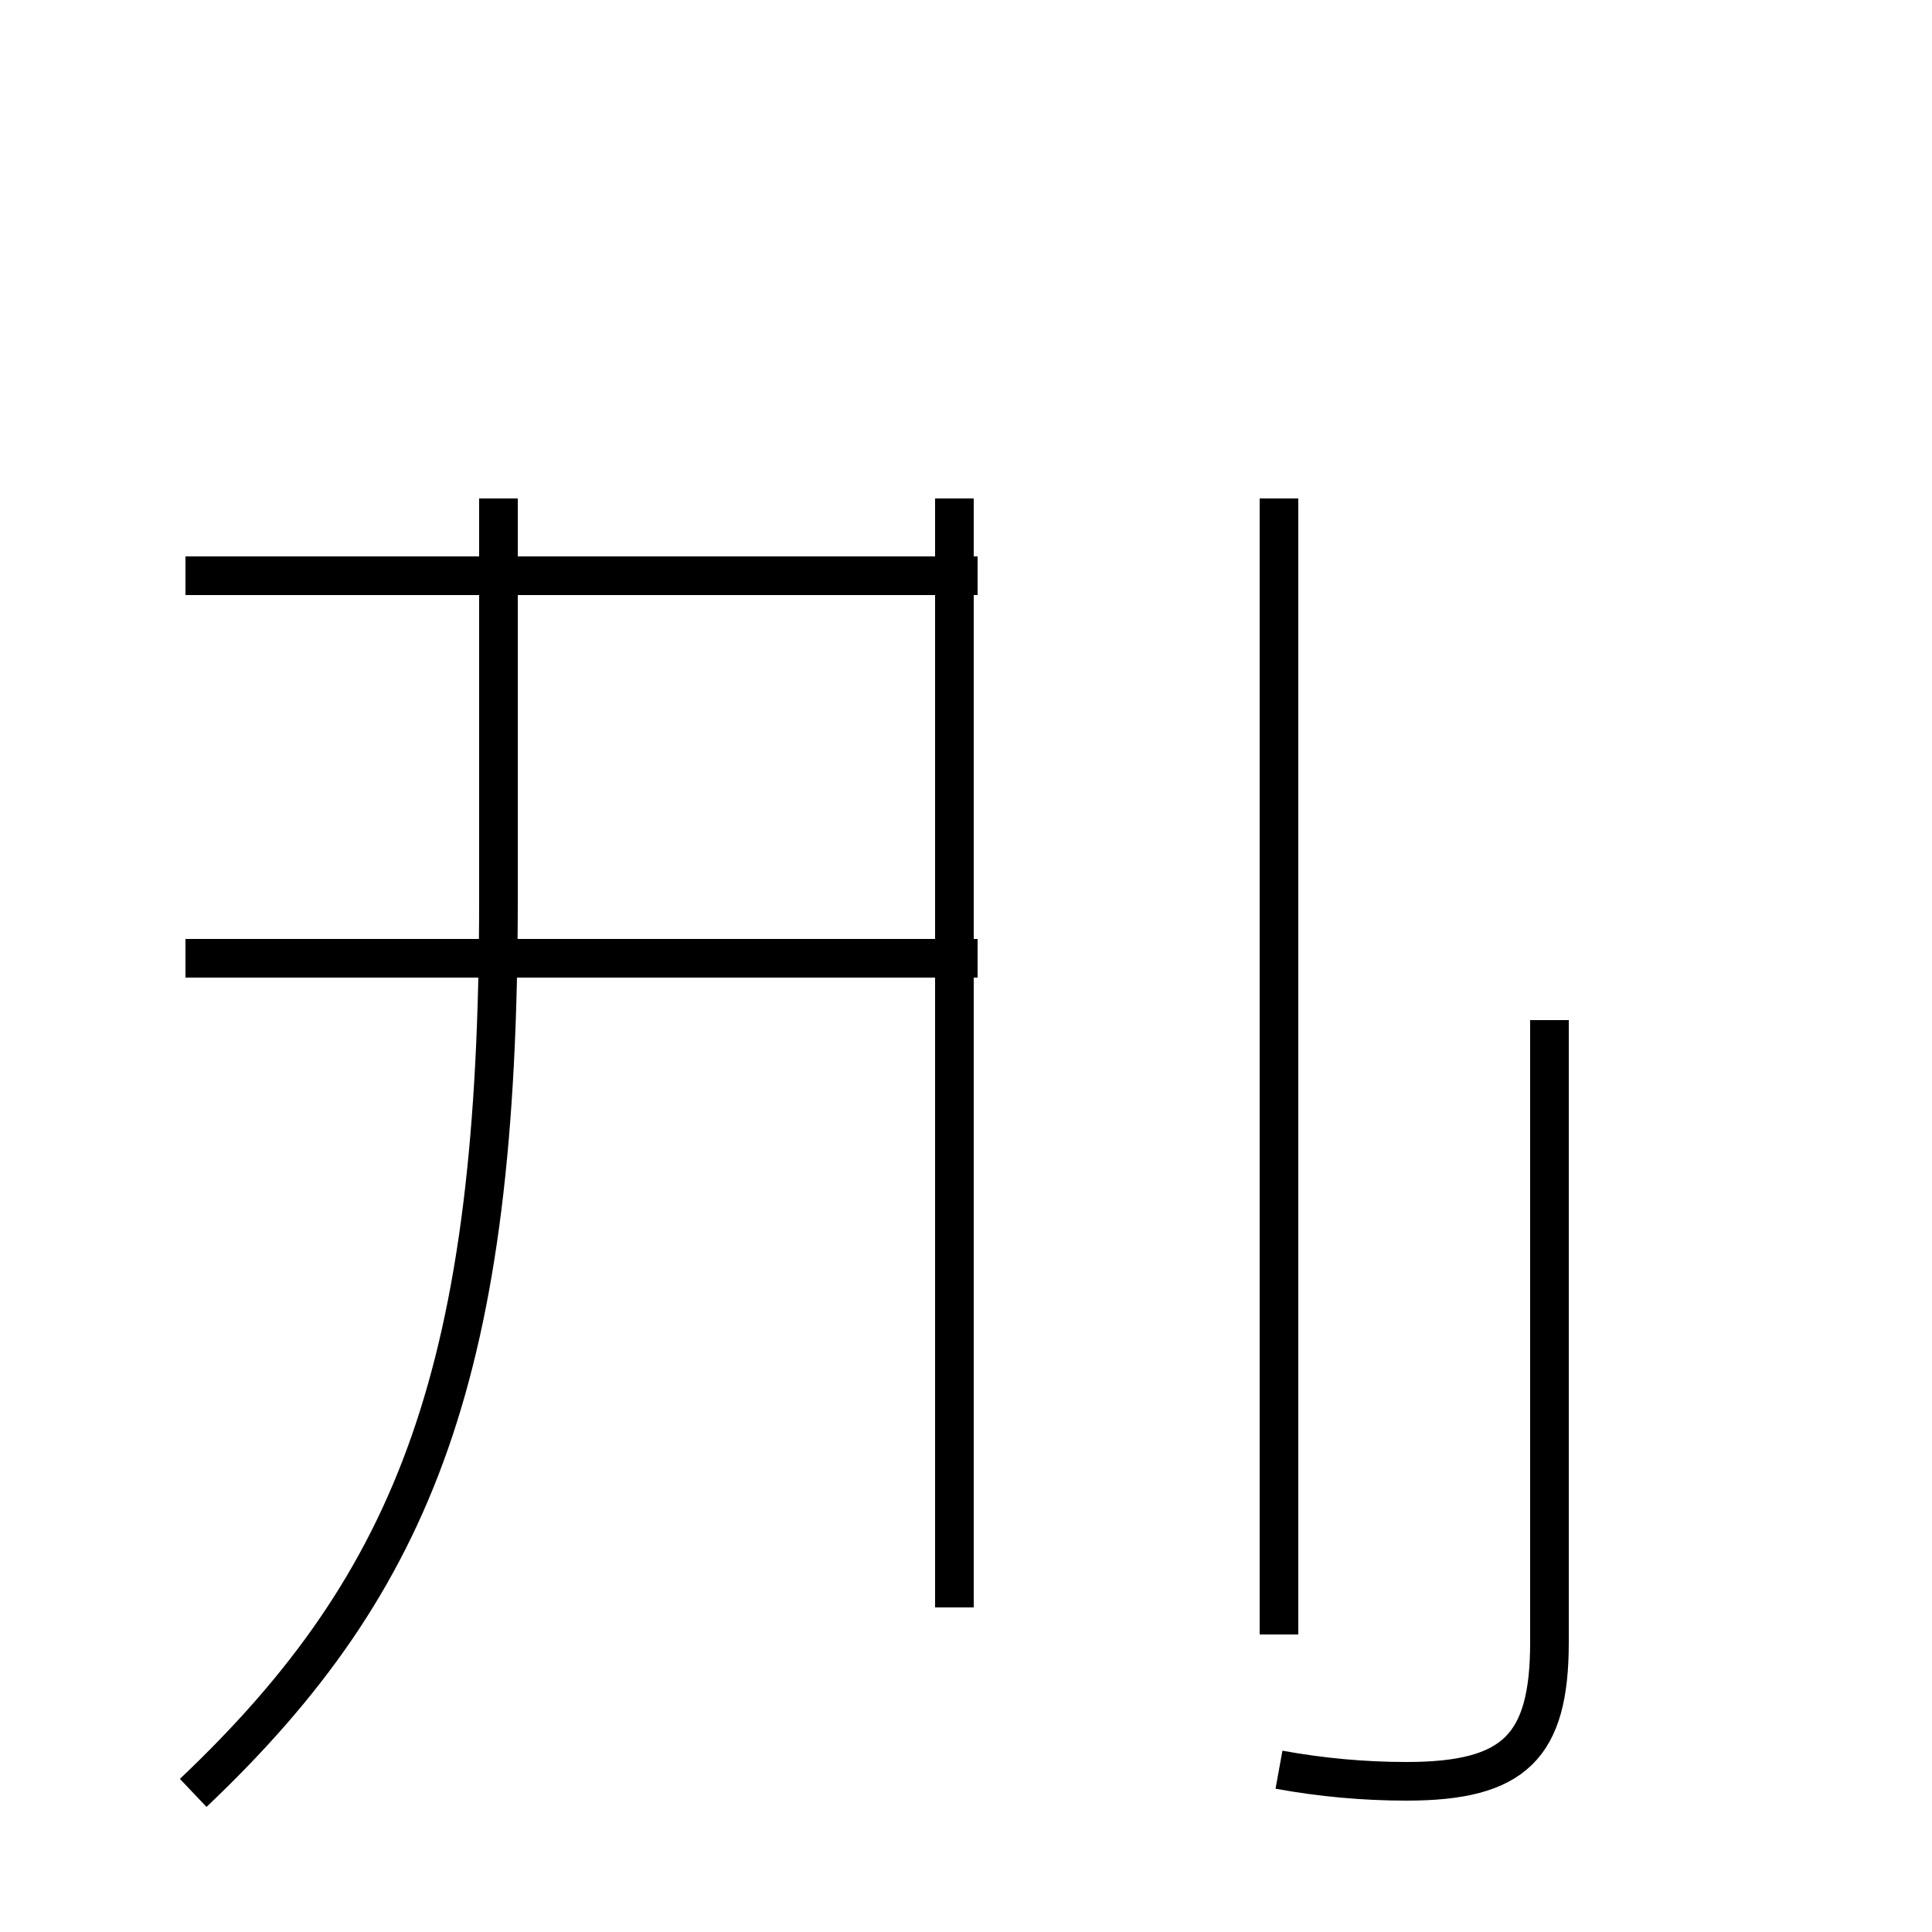 <?xml version='1.0' encoding='utf8'?>
<svg viewBox="0.0 -44.0 50.0 50.0" version="1.1" xmlns="http://www.w3.org/2000/svg">
<rect x="0.0" y="-44.0" width="50.0" height="50.0" fill="#808080" stroke="none"/>
<rect x="-1000" y="-1000" width="2000" height="2000" stroke="white" fill="white"/>
<g style="fill:none; stroke:#000000;  stroke-width:1">
<path d="M 24.7 2.4 L 24.7 31.1 M 5.0 -2.4 C 10.8 3.1 12.9 8.6 12.9 20.7 L 12.9 31.1 M 25.3 19.2 L 4.8 19.2 M 25.3 29.1 L 4.8 29.1 M 33.1 -1.8 C 34.2 -2.0 35.3 -2.1 36.4 -2.1 C 39.2 -2.1 40.1 -1.2 40.1 1.5 L 40.1 17.6 M 33.1 1.7 L 33.1 31.1 " transform="scale(1, -1)" />
</g>
</svg>